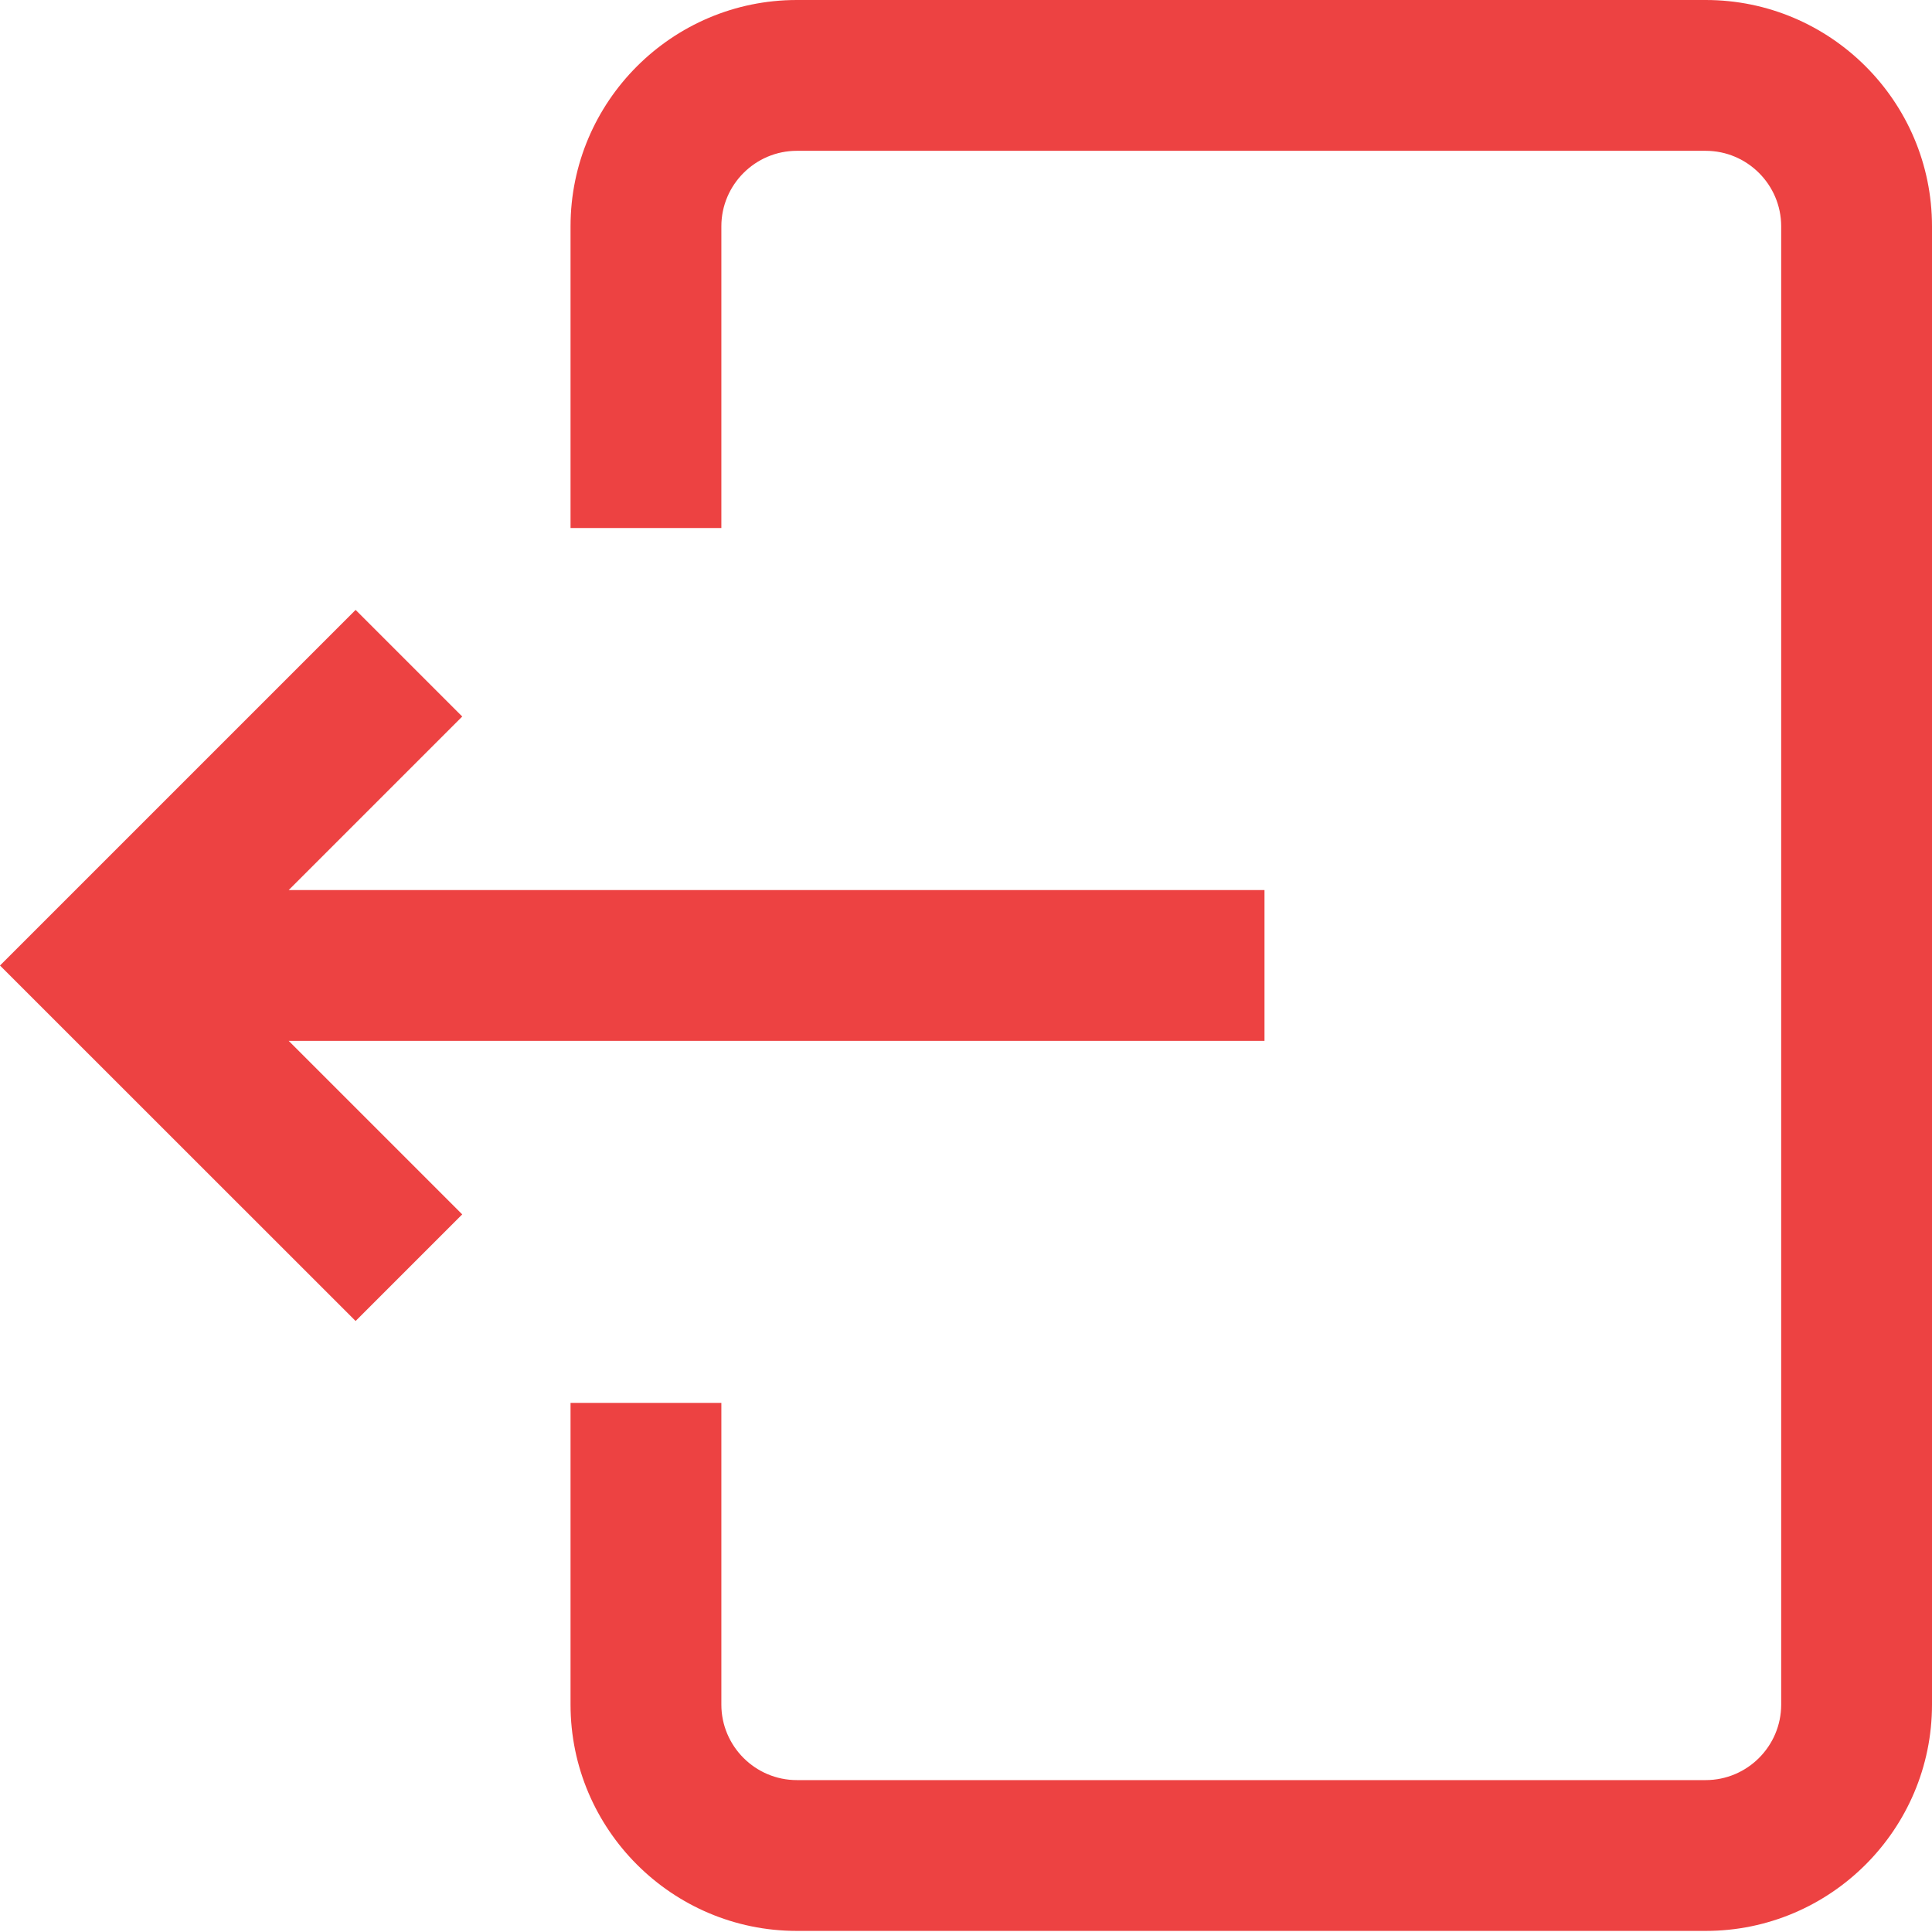 <svg width="16" height="16" viewBox="0 0 16 16" fill="none" xmlns="http://www.w3.org/2000/svg">
<g clip-path="url(#clip0)">
<path d="M5.974 11.618H4.725V14.117C4.725 15.15 5.566 15.991 6.599 15.991H14.126C15.159 15.991 16 15.15 16 14.117V1.874C16 0.841 15.159 0 14.126 0H6.599C5.566 0 4.725 0.841 4.725 1.874V4.373H5.974V1.874C5.974 1.53 6.255 1.249 6.599 1.249H14.126C14.47 1.249 14.751 1.53 14.751 1.874V14.117C14.751 14.461 14.47 14.742 14.126 14.742H6.599C6.255 14.742 5.974 14.461 5.974 14.117V11.618ZM2.945 5.051L3.828 5.934L2.391 7.371H10.472V8.62H2.391L3.828 10.057L2.945 10.94L0 7.996L2.945 5.051Z" fill="#ED4242"/>
</g>
<defs>
<clipPath id="clip0">
<rect width="16" height="16" fill="white" transform="matrix(-1 0 0 1 16 0)"/>
</clipPath>
</defs>
</svg>
